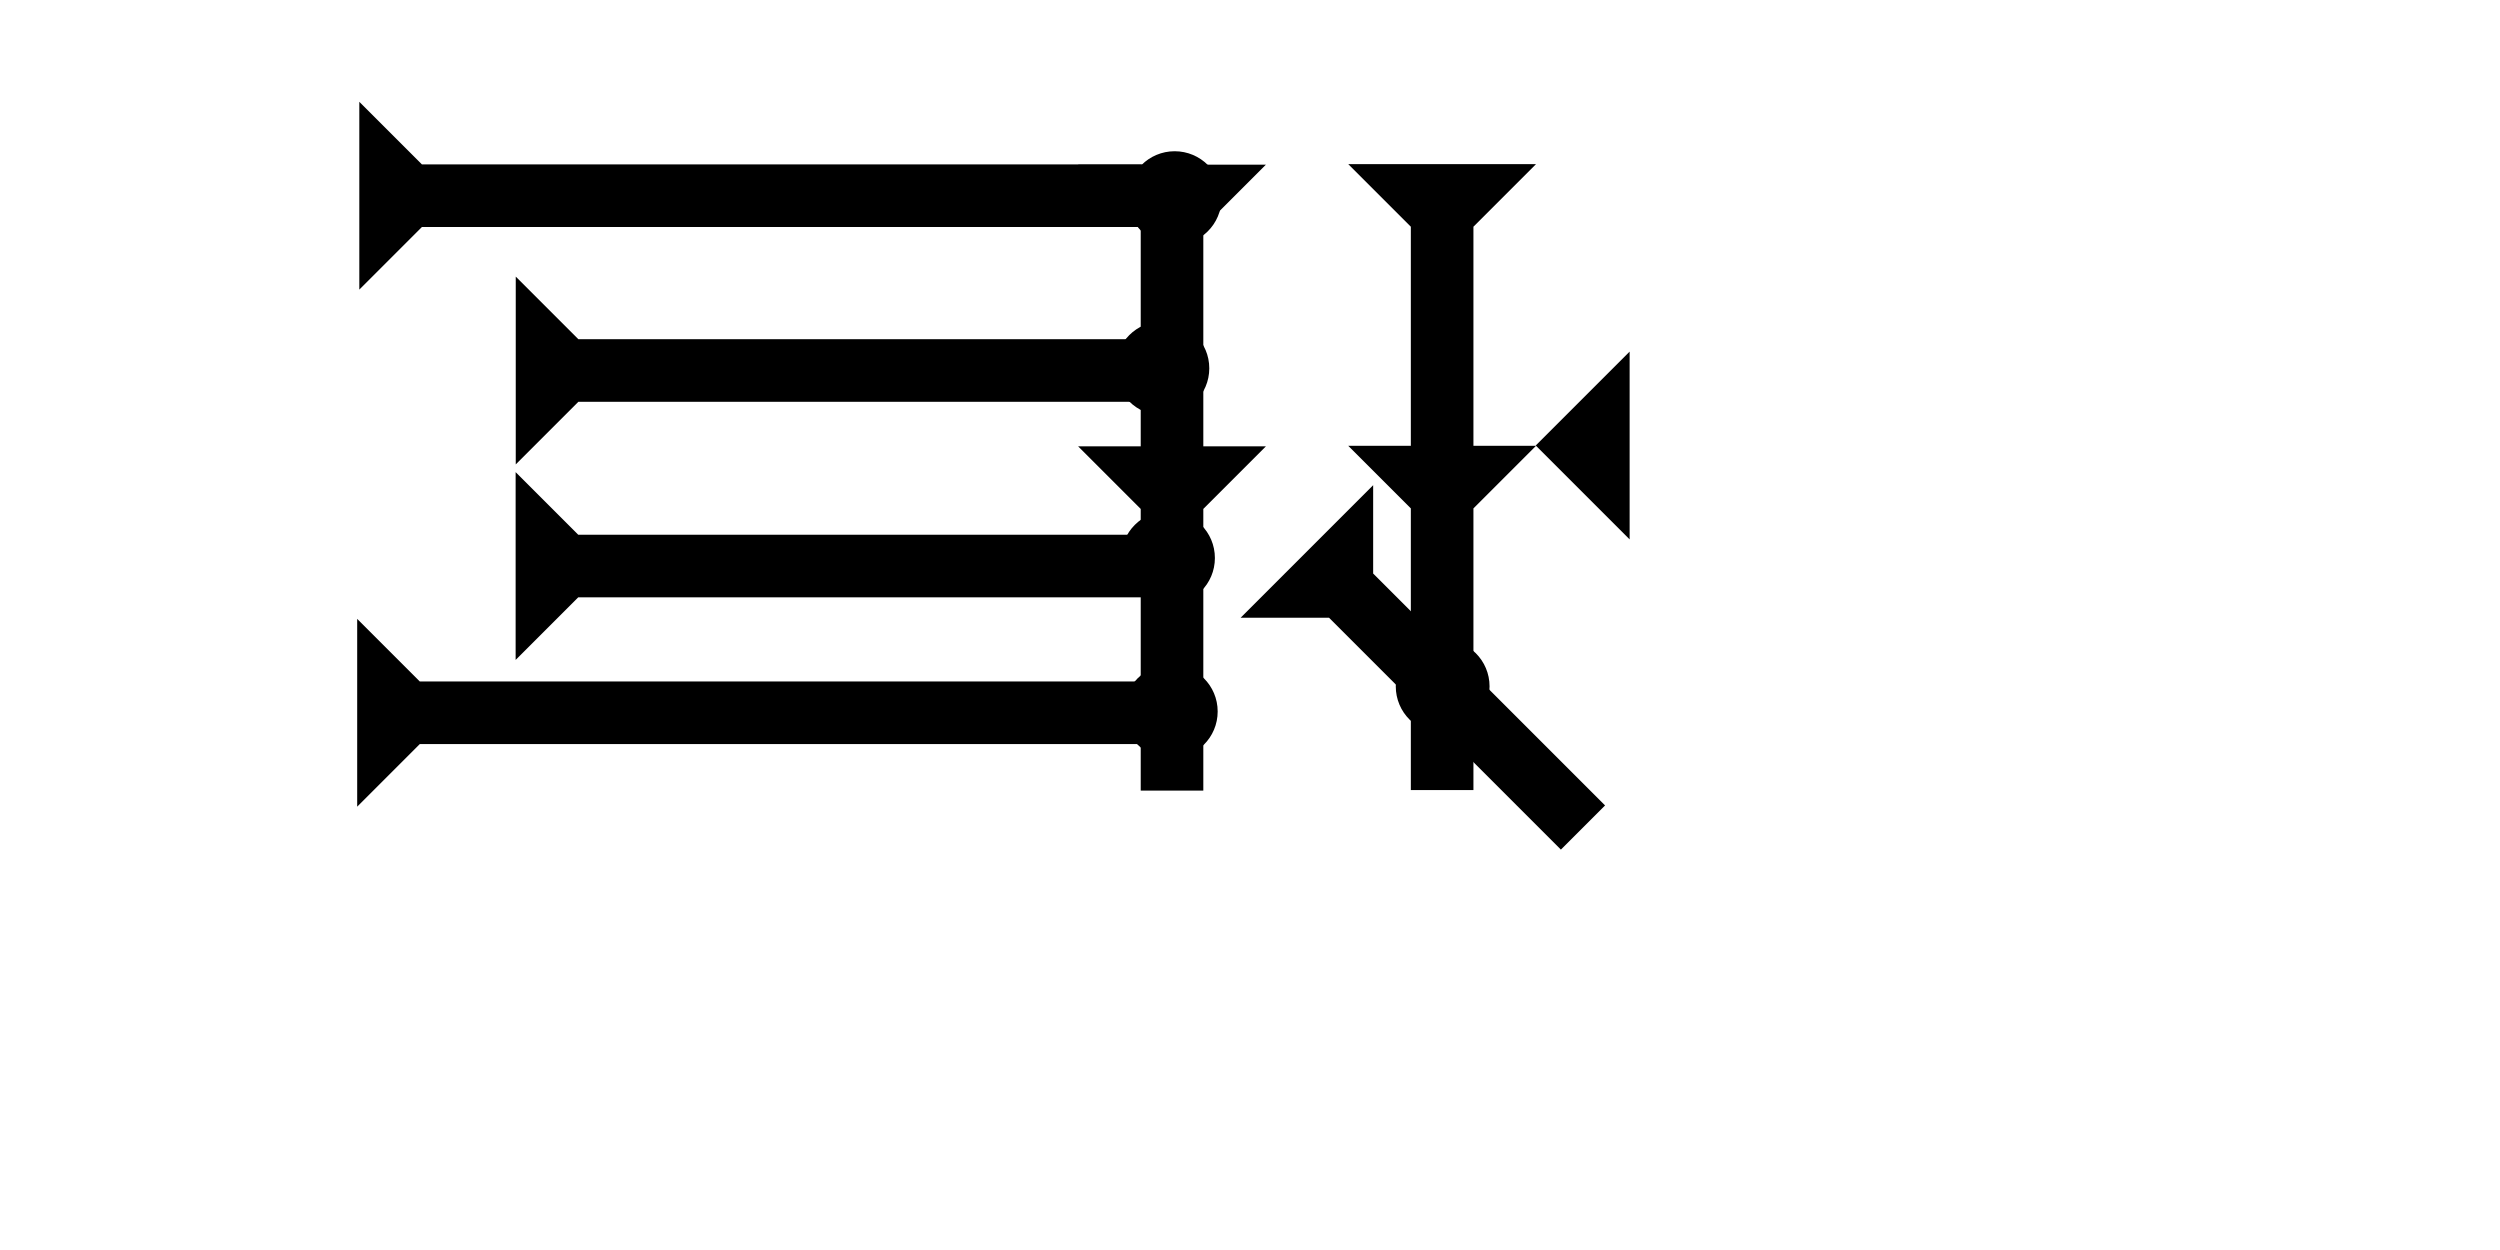 <?xml version="1.0" encoding="UTF-8" standalone="no"?>
<svg
   xmlns:dc="http://purl.org/dc/elements/1.1/"
   xmlns:cc="http://creativecommons.org/ns#"
   xmlns:rdf="http://www.w3.org/1999/02/22-rdf-syntax-ns#"
   xmlns:svg="http://www.w3.org/2000/svg"
   xmlns="http://www.w3.org/2000/svg"
   width="160"
   height="80"
   viewBox="0 0 42.333 21.167"
   version="1.1"
   id="svg8">
  <defs
     id="defs2" />
  <g
     id="layer1">
    <g
       id="g1274"
       transform="matrix(0,-0.265,0.265,0,6.843,13.66)">
      <title
         id="title1270">Right Horizontal Mark, RH</title>
      <polygon
         points="4,50 4,4 0,0 12,0 8,4 8,50 "
         style="fill:#000000"
         id="polygon1272"
         transform="translate(0,-3)" />
    </g>
    <g
       id="g1312"
       transform="matrix(0,-0.265,0.265,0,8.731,11.175)">
      <title
         id="title1308">Right Horizontal Mark, RH</title>
      <polygon
         points="8,4 8,40 4,40 4,4 0,0 12,0 "
         style="fill:#000000"
         id="polygon1310" />
    </g>
    <g
       id="g1501"
       transform="matrix(0.187,-0.187,0.187,0.187,21.008,10.46)">
      <title
         id="title1497">Right Down Diagonal Mark, RDD</title>
      <polygon
         points="0,0 12,0 8,4 8,25 4,25 4,4 "
         style="fill:#000000"
         id="polygon1499" />
    </g>
    <g
       id="g1533"
       transform="matrix(0,-0.265,0.265,0,6.879,4.904)">
      <title
         id="title1529">Right Horizontal Mark, RH</title>
      <polygon
         points="4,4 0,0 12,0 8,4 8,50 4,50 "
         style="fill:#000000"
         id="polygon1531"
         transform="translate(0,-3)" />
    </g>
    <g
       id="g1539"
       transform="matrix(0,-0.265,0.265,0,8.733,7.864)">
      <title
         id="title1535">Right Horizontal Mark, RH</title>
      <polygon
         points="8,4 8,40 4,40 4,4 0,0 12,0 "
         style="fill:#000000"
         id="polygon1537" />
    </g>
    <polygon
       points="4,40 4,22 0,18 4,18 4,4 0,0 12,0 8,4 8,18 12,18 8,22 8,40 "
       style="fill:#000000"
       id="polygon1553"
       transform="matrix(0.265,0,0,0.265,18.256,2.788)">
      <title
         id="title1595">Down Vertical Head-to-Tail Mark, DVHT</title>
    </polygon>
    <polygon
       points="8,4 8,18 12,18 8,22 8,40 4,40 4,22 0,18 4,18 4,4 0,0 12,0 "
       style="fill:#000000"
       id="polygon1567"
       transform="matrix(0.265,0,0,0.265,22.83,2.779)">
      <title
         id="title1597">Down Vertical Head-to-Tail Mark, DVHT</title>
    </polygon>
    <polygon
       points="6,0 6,12 0,6 "
       style="fill:#000000"
       id="polygon1581"
       transform="matrix(0.265,0,0,0.265,26.005,5.954)">
      <title
         id="title1599">Heel Mark, HE</title>
    </polygon>
    <circle
       style="fill:#000000;fill-rule:evenodd;stroke-width:0.265"
       id="circle1139"
       cx="19.891"
       cy="3.355"
       r="0.794">
      <title
         id="title1151">Northeast Corner Connector, NEC</title>
    </circle>
    <circle
       style="fill:#000000;fill-rule:evenodd;stroke-width:0.265"
       id="circle1505"
       cx="19.683"
       cy="6.237"
       r="0.794">
      <title
         id="title1503">Right 2 Touch Connector, R2T</title>
    </circle>
    <circle
       style="fill:#000000;fill-rule:evenodd;stroke-width:0.265"
       id="circle1133"
       cx="19.778"
       cy="9.449"
       r="0.794">
      <title
         id="title1143">Right 2 Touch Connector, R2T</title>
    </circle>
    <circle
       style="fill:#000000;fill-rule:evenodd;stroke-width:0.265"
       id="circle1527"
       cx="19.825"
       cy="12.048"
       r="0.794">
      <title
         id="title1525">Right 2 Touch Connector, R2T</title>
    </circle>
    <circle
       style="fill:#000000;fill-rule:evenodd;stroke-width:0.265"
       id="circle1296"
       cx="24.429"
       cy="11.623"
       r="0.794">
      <title
         id="title1294">2 Cross Connector, 2C</title>
    </circle>
  </g>
</svg>
